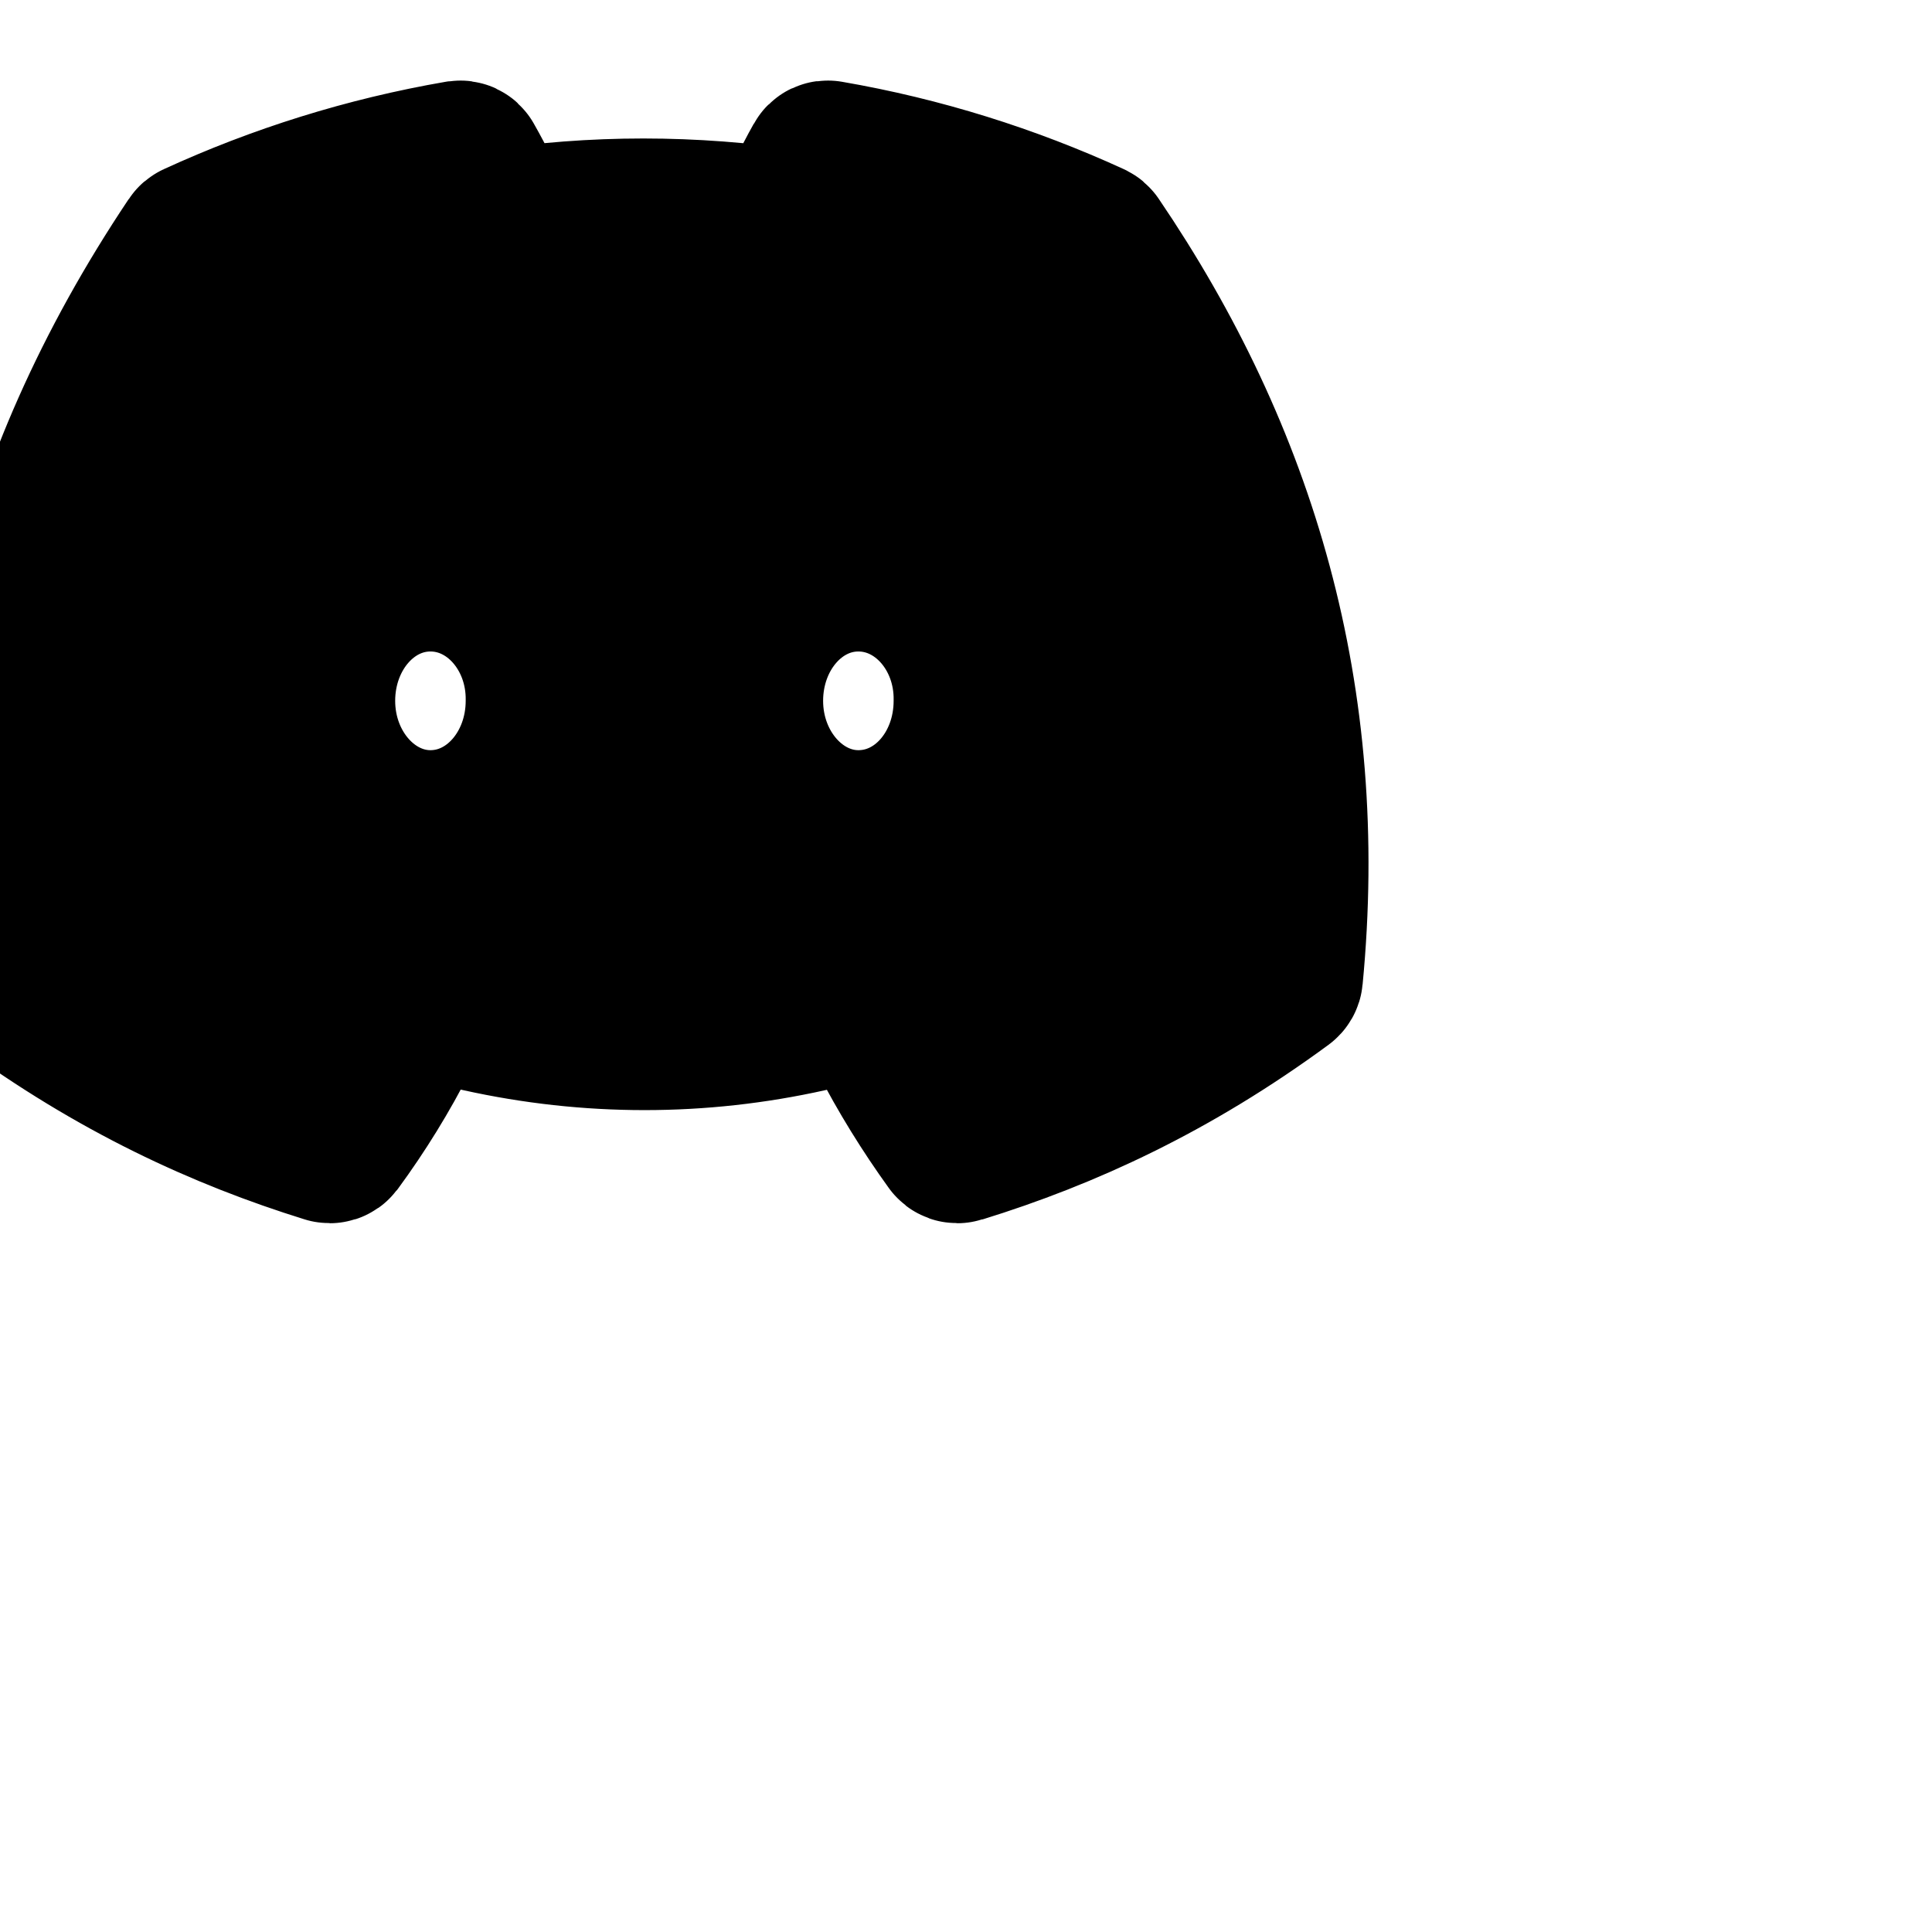 <svg
  xmlns="http://www.w3.org/2000/svg"
  width="24"
  height="24"
  viewBox="0 0 24 24"
  fill="none"
  stroke="currentColor"
  stroke-width="2"
  stroke-linecap="round"
  stroke-linejoin="round"
>
  <path
    fillRule="evenodd"
    clipRule="evenodd"
    d="M13.545 3.011C12.525 2.543 11.431 2.198 10.288 2.001C10.267 1.997 10.246 2.007 10.236 2.026C10.095 2.276 9.939 2.602 9.83 2.859C8.6 2.674 7.377 2.674 6.172 2.859C6.063 2.596 5.902 2.276 5.76 2.026C5.75 2.007 5.729 1.998 5.708 2.001C4.565 2.198 3.472 2.542 2.451 3.011C2.442 3.015 2.435 3.021 2.43 3.029C0.356 6.128 -0.213 9.151 0.066 12.136C0.067 12.151 0.076 12.165 0.087 12.174C1.455 13.179 2.781 13.789 4.082 14.193C4.103 14.2 4.125 14.192 4.138 14.175C4.446 13.755 4.72 13.311 4.956 12.845C4.97 12.818 4.956 12.786 4.928 12.775C4.493 12.61 4.078 12.409 3.68 12.18C3.648 12.162 3.646 12.117 3.675 12.095C3.759 12.032 3.843 11.967 3.923 11.901C3.937 11.889 3.957 11.886 3.974 11.894C6.593 13.089 9.428 13.089 12.015 11.894C12.032 11.885 12.053 11.888 12.068 11.9C12.148 11.966 12.232 12.032 12.316 12.095C12.345 12.117 12.343 12.162 12.312 12.18C11.913 12.413 11.499 12.61 11.063 12.774C11.035 12.785 11.022 12.818 11.036 12.845C11.276 13.311 11.55 13.754 11.853 14.174C11.865 14.192 11.888 14.2 11.909 14.193C13.216 13.789 14.542 13.179 15.91 12.174C15.922 12.165 15.93 12.152 15.931 12.137C16.265 8.686 15.372 5.688 13.566 3.03C13.561 3.021 13.553 3.015 13.545 3.011ZM5.347 10.319C4.558 10.319 3.909 9.595 3.909 8.706C3.909 7.817 4.546 7.093 5.347 7.093C6.154 7.093 6.797 7.823 6.785 8.706C6.785 9.595 6.148 10.319 5.347 10.319ZM10.663 10.319C9.875 10.319 9.225 9.595 9.225 8.706C9.225 7.817 9.862 7.093 10.663 7.093C11.47 7.093 12.114 7.823 12.101 8.706C12.101 9.595 11.47 10.319 10.663 10.319Z"
    fill="currentColor"
  />
</svg>
